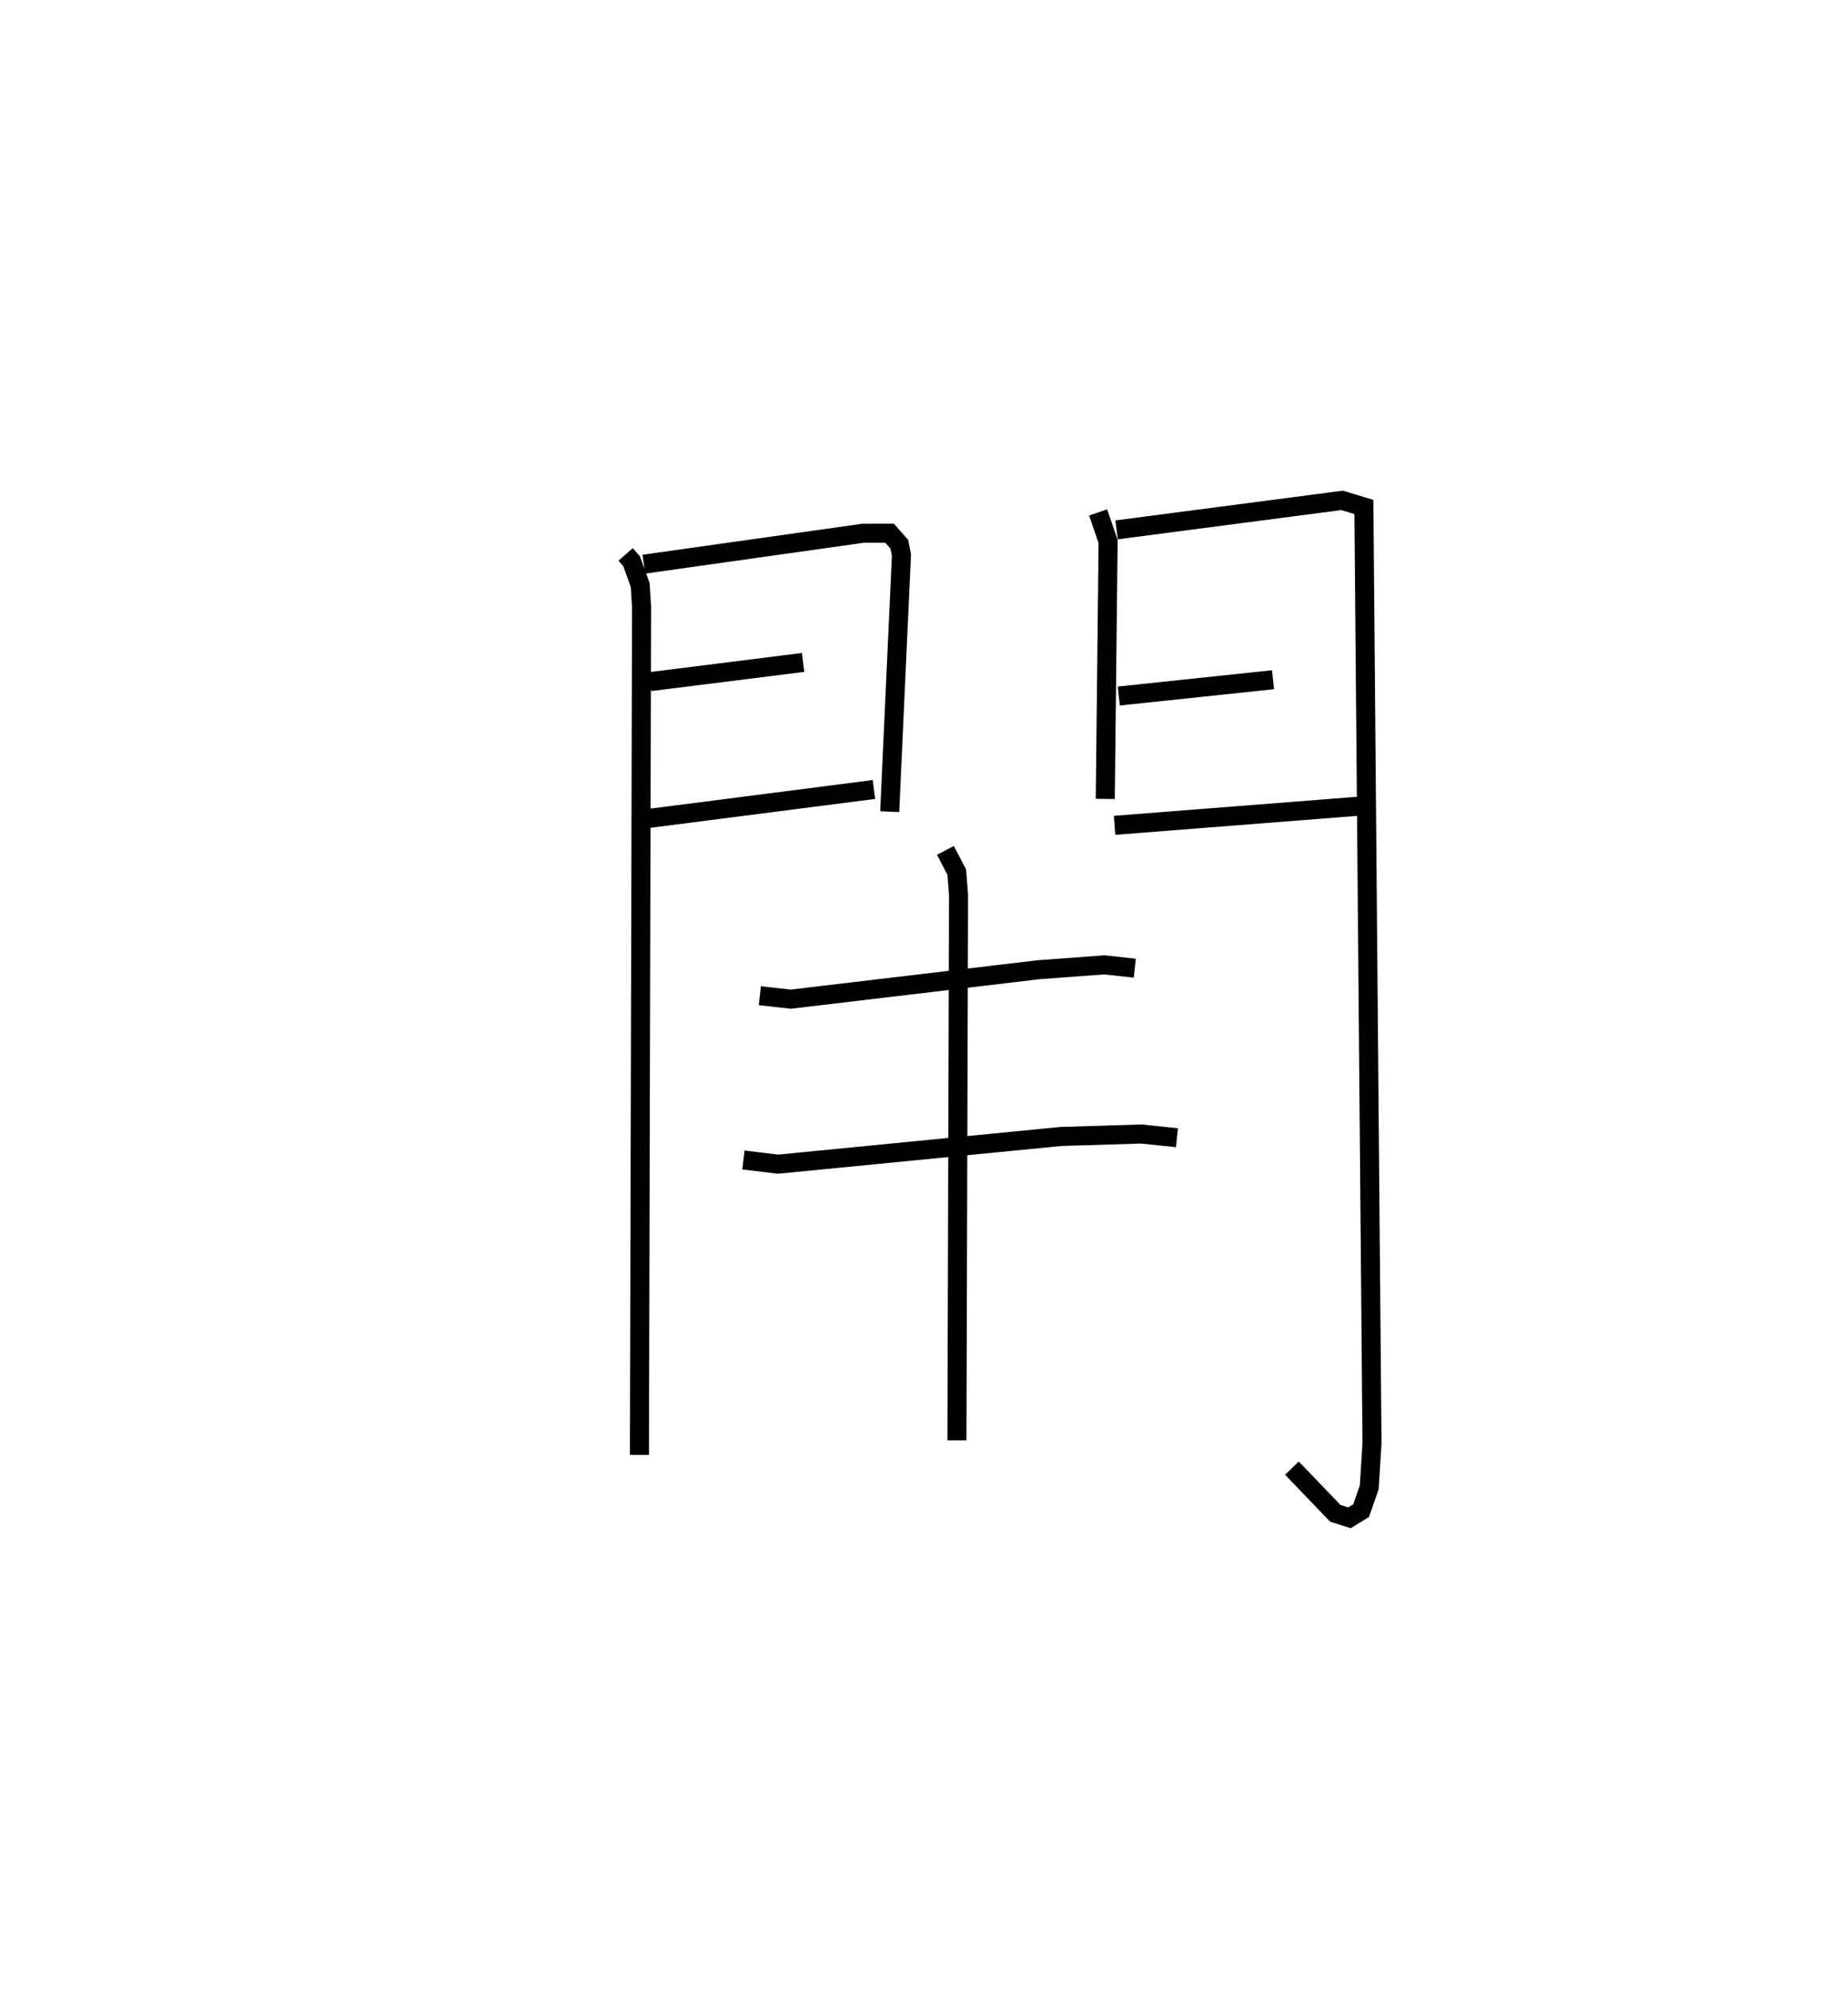 <?xml version="1.0" encoding="utf-8" ?>
<svg baseProfile="full" height="104.708" version="1.1" width="97.063" xmlns="http://www.w3.org/2000/svg" xmlns:ev="http://www.w3.org/2001/xml-events" xmlns:xlink="http://www.w3.org/1999/xlink"><defs /><rect fill="white" height="104.708" width="97.063" x="0" y="0" /><path d="M25,25 m0.0,0.0 m7.859,4.115 l0.317,0.36 0.45,1.25 l0.071,1.144 -0.112,44.531 m0.232,-46.773 l11.515,-1.624 1.392,-0.001 l0.512,0.58 0.111,0.565 l-0.617,13.476 m-12.586,-6.828 l8.037,-1.008 m-8.303,8.217 l12.024,-1.545 m11.775,-14.549 l0.525,1.525 -0.149,13.52 m0.594,-14.13 l11.842,-1.548 1.146,0.346 l0.427,49.158 -0.144,2.323 l-0.427,1.225 -0.616,0.378 l-0.74,-0.238 -2.279,-2.372 m-9.093,-40.546 l8.099,-0.856 m-8.319,7.646 l12.77,-1.001 m-31.404,9.948 l1.626,0.182 12.981,-1.543 l3.485,-0.259 1.602,0.175 m-20.555,10.072 l1.817,0.22 14.868,-1.456 l4.218,-0.128 1.867,0.195 m-12.161,-15.089 l0.597,1.145 0.092,1.21 l-0.085,28.627 " fill="none" stroke="black" stroke-width="1" /></svg>